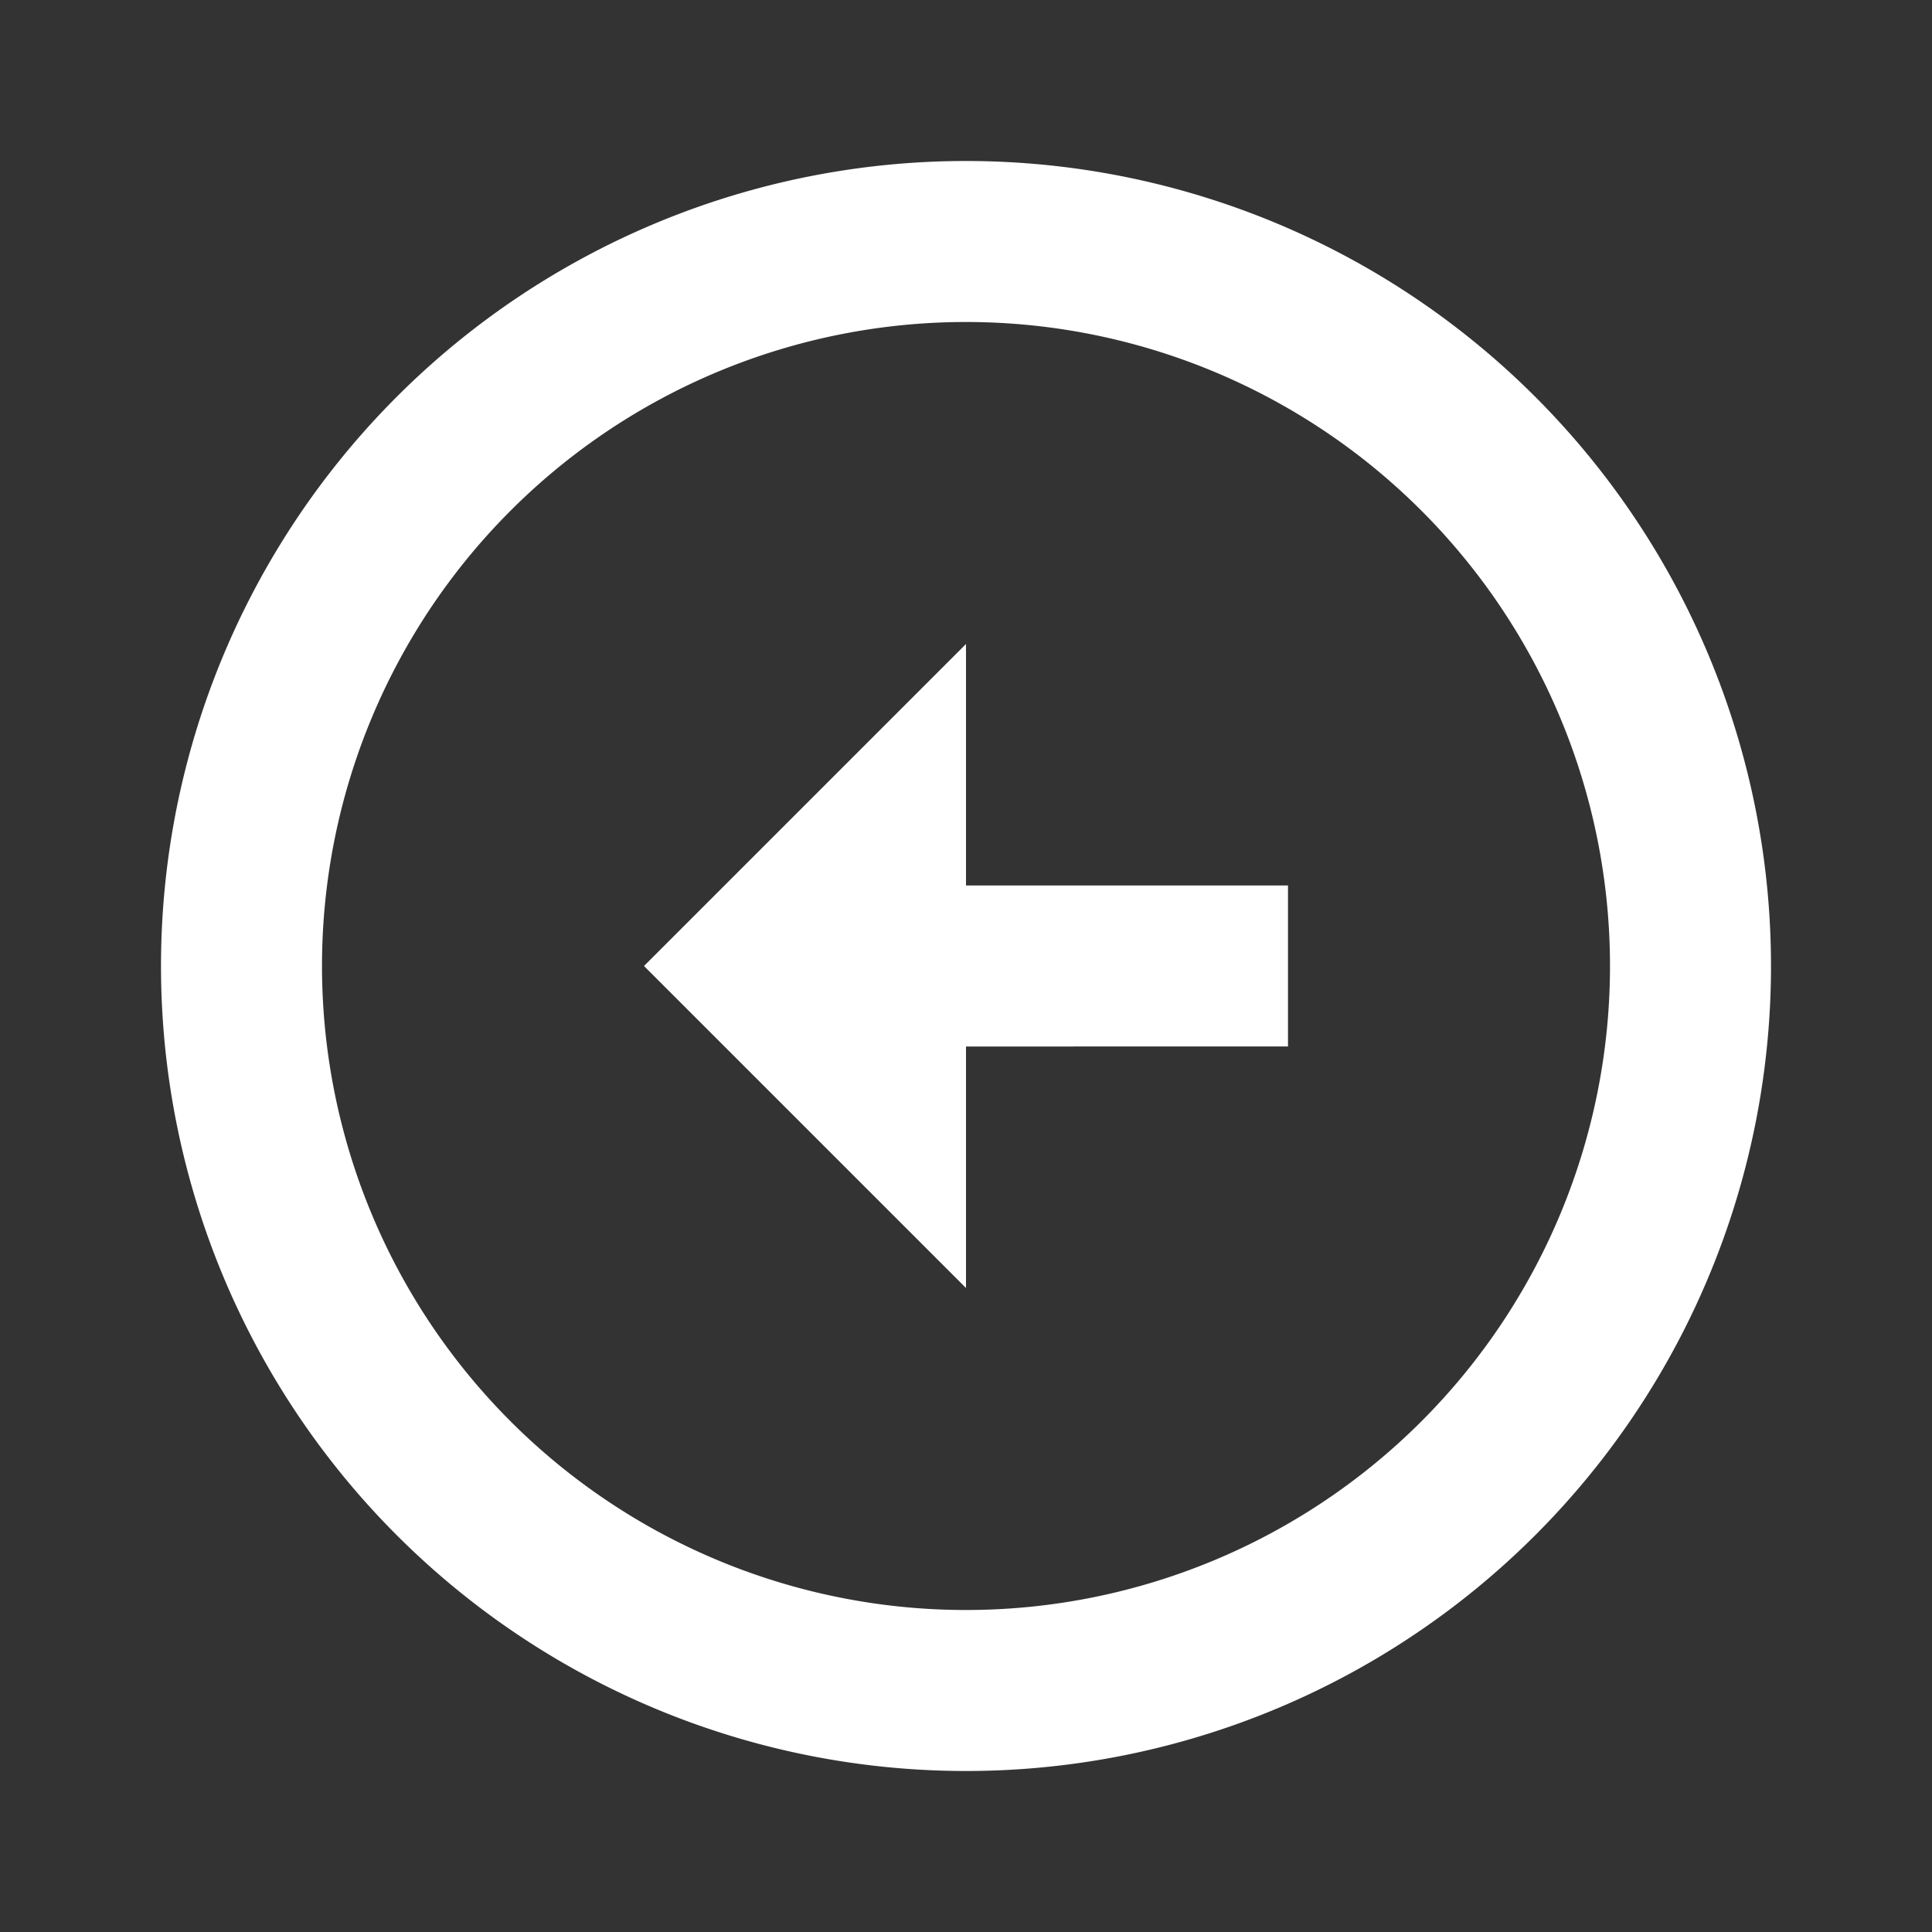 <svg id="Group_72" data-name="Group 72" xmlns="http://www.w3.org/2000/svg" width="24" height="24" viewBox="0 0 24 24">
  <rect x="0" y="0" width="24" height="24" fill="#333333" stroke="none"/>
  <path id="Path_102" data-name="Path 102" d="M0,0H24V24H0Z" fill="none"/>
  <path id="Path_103" data-name="Path 103" d="M12,2A10,10,0,1,1,2,12,10,10,0,0,1,12,2Zm0,18a8,8,0,1,0-8-8A8,8,0,0,0,12,20Zm0-9h4v2H12v3L8,12l4-4Z" fill="#fff"/>
</svg>
